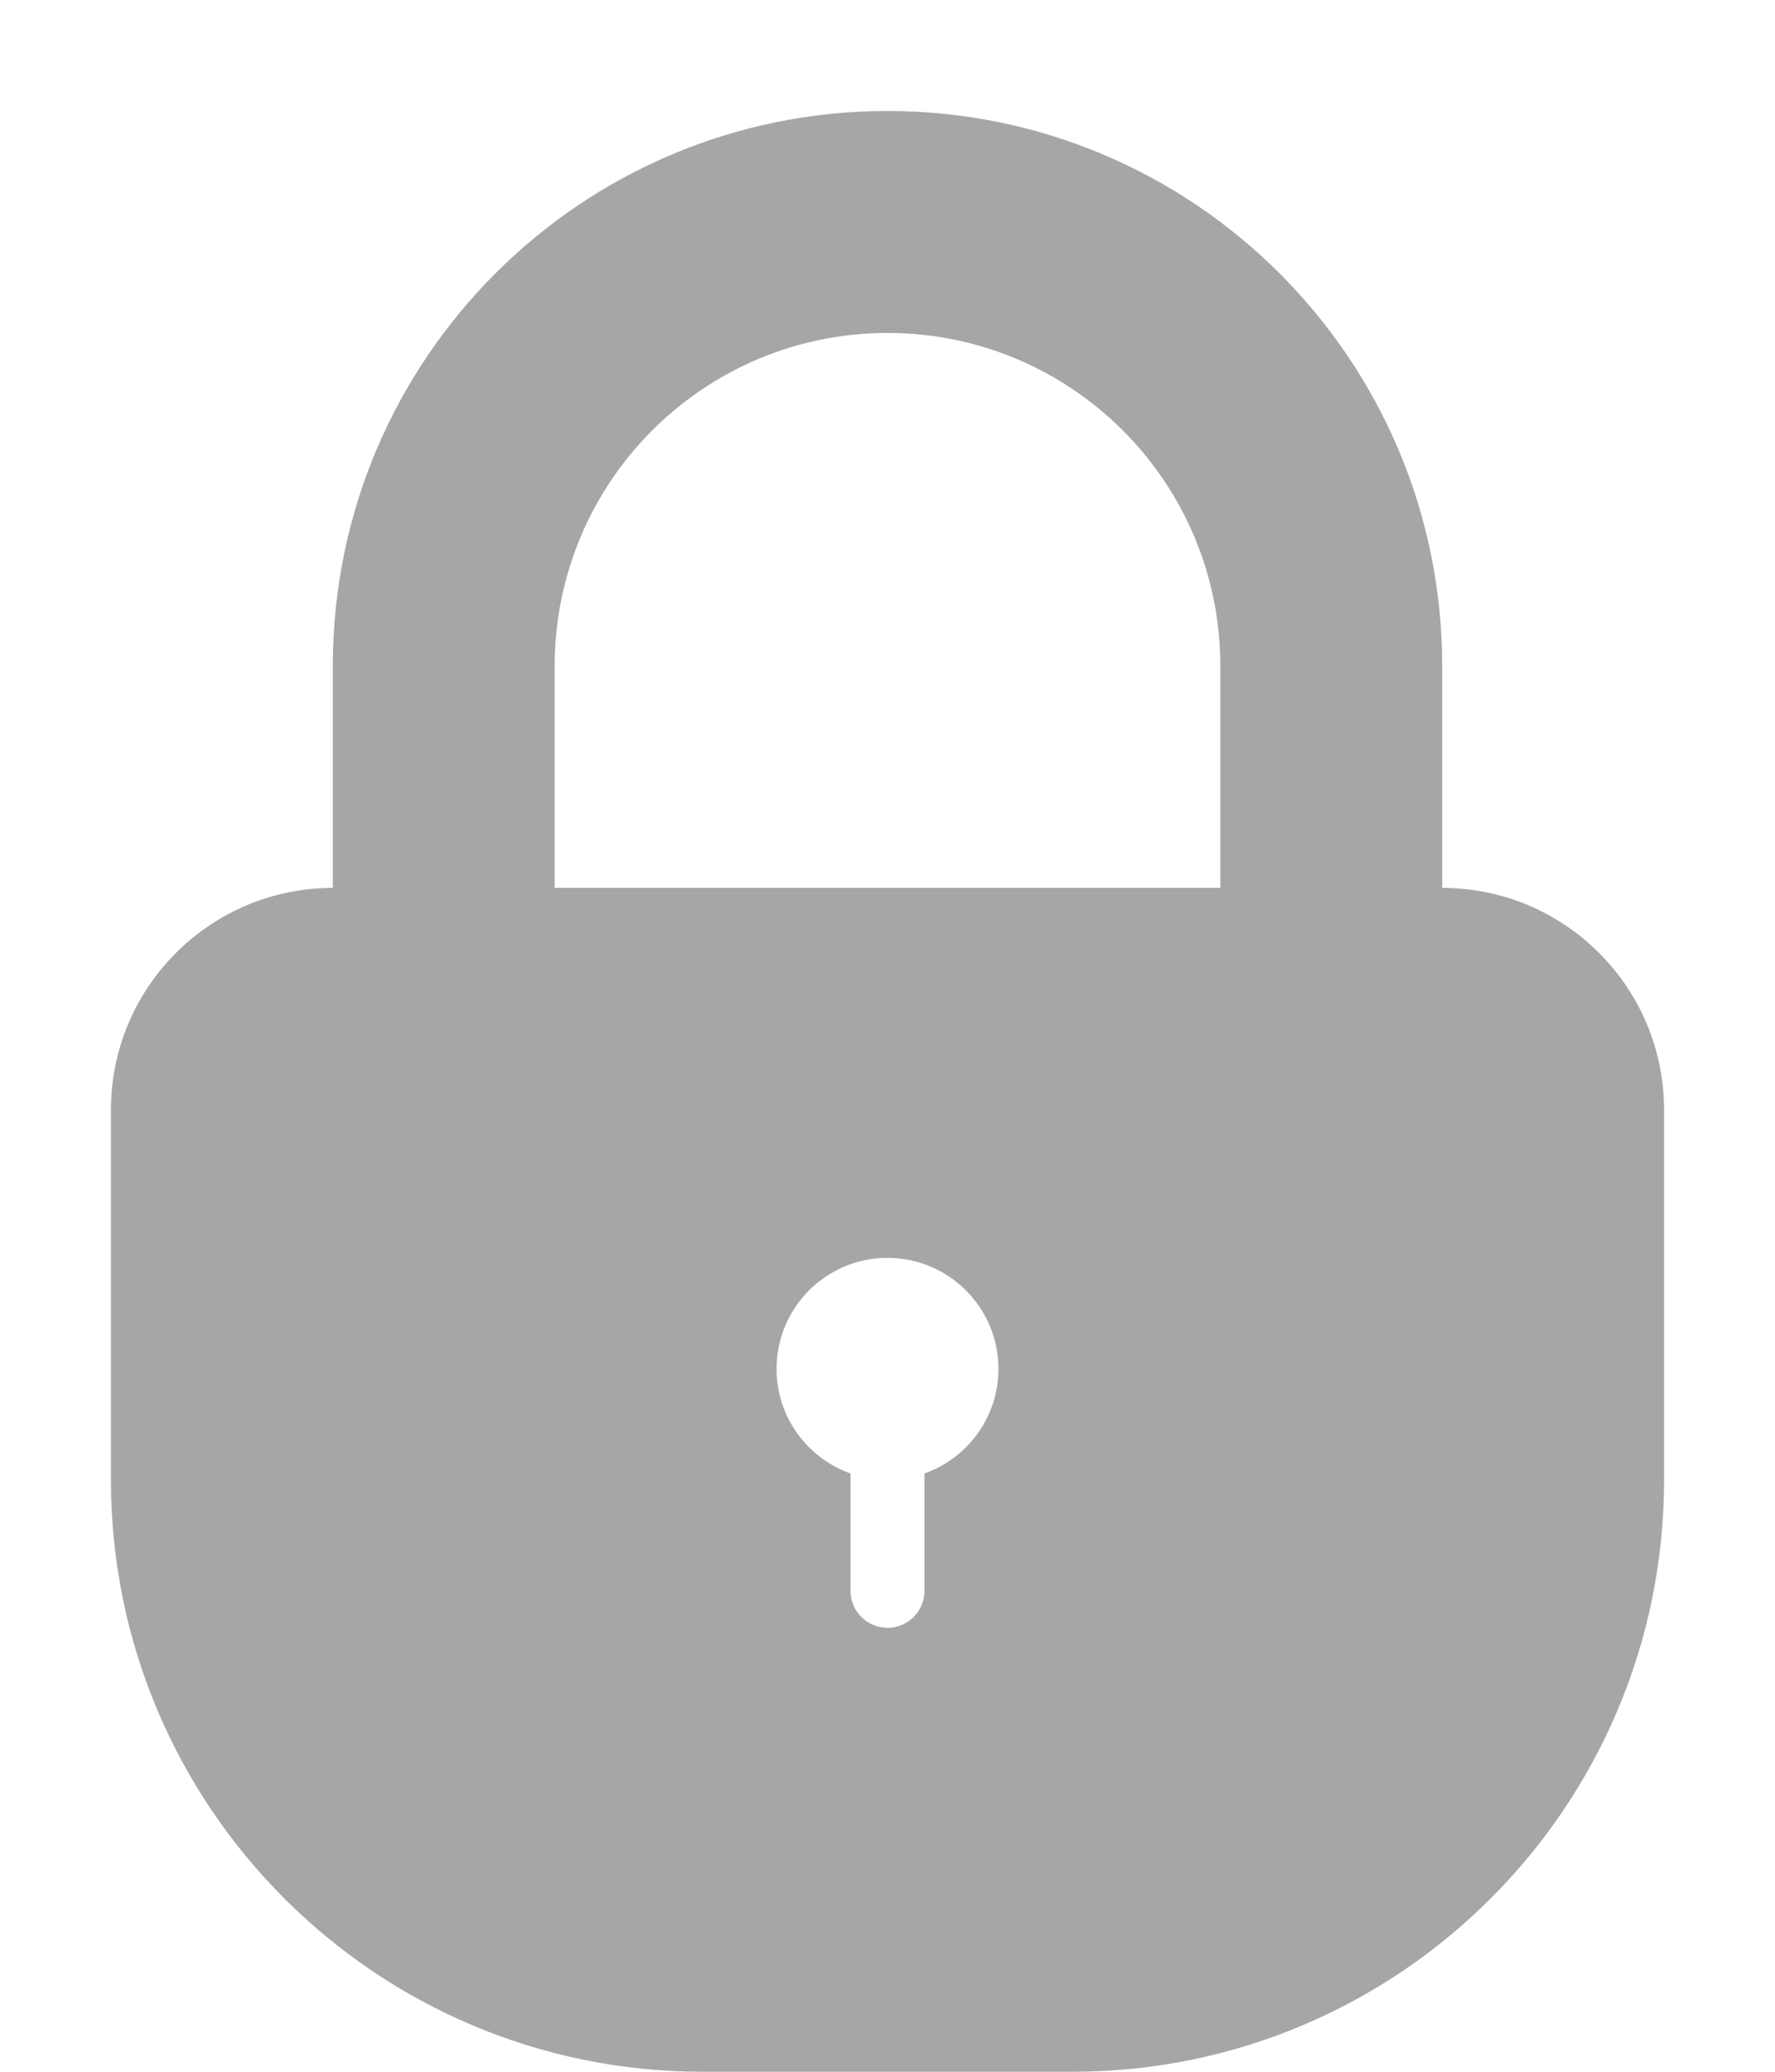 <svg width="12" height="14" viewBox="0 0 12 14" fill="none" xmlns="http://www.w3.org/2000/svg">
<path fill-rule="evenodd" clip-rule="evenodd" d="M2.25 4.5C2.25 2.429 3.929 0.75 6 0.75C8.071 0.75 9.75 2.429 9.75 4.5V6C10.578 6 11.25 6.672 11.25 7.5V10C11.25 12.209 9.459 14 7.25 14H4.75C2.541 14 0.75 12.209 0.75 10V7.5C0.75 6.672 1.422 6 2.25 6L2.25 4.5ZM8.25 4.5V6H3.75V4.5C3.75 3.257 4.757 2.25 6 2.25C7.243 2.25 8.25 3.257 8.25 4.5ZM5.25 9.25C5.25 8.836 5.586 8.5 6 8.5C6.414 8.5 6.75 8.836 6.75 9.25C6.75 9.577 6.541 9.854 6.25 9.957V10.75C6.25 10.888 6.138 11 6 11C5.862 11 5.75 10.888 5.75 10.75V9.957C5.459 9.854 5.25 9.577 5.25 9.25Z" fill="#A6A6A6"/>
</svg>
